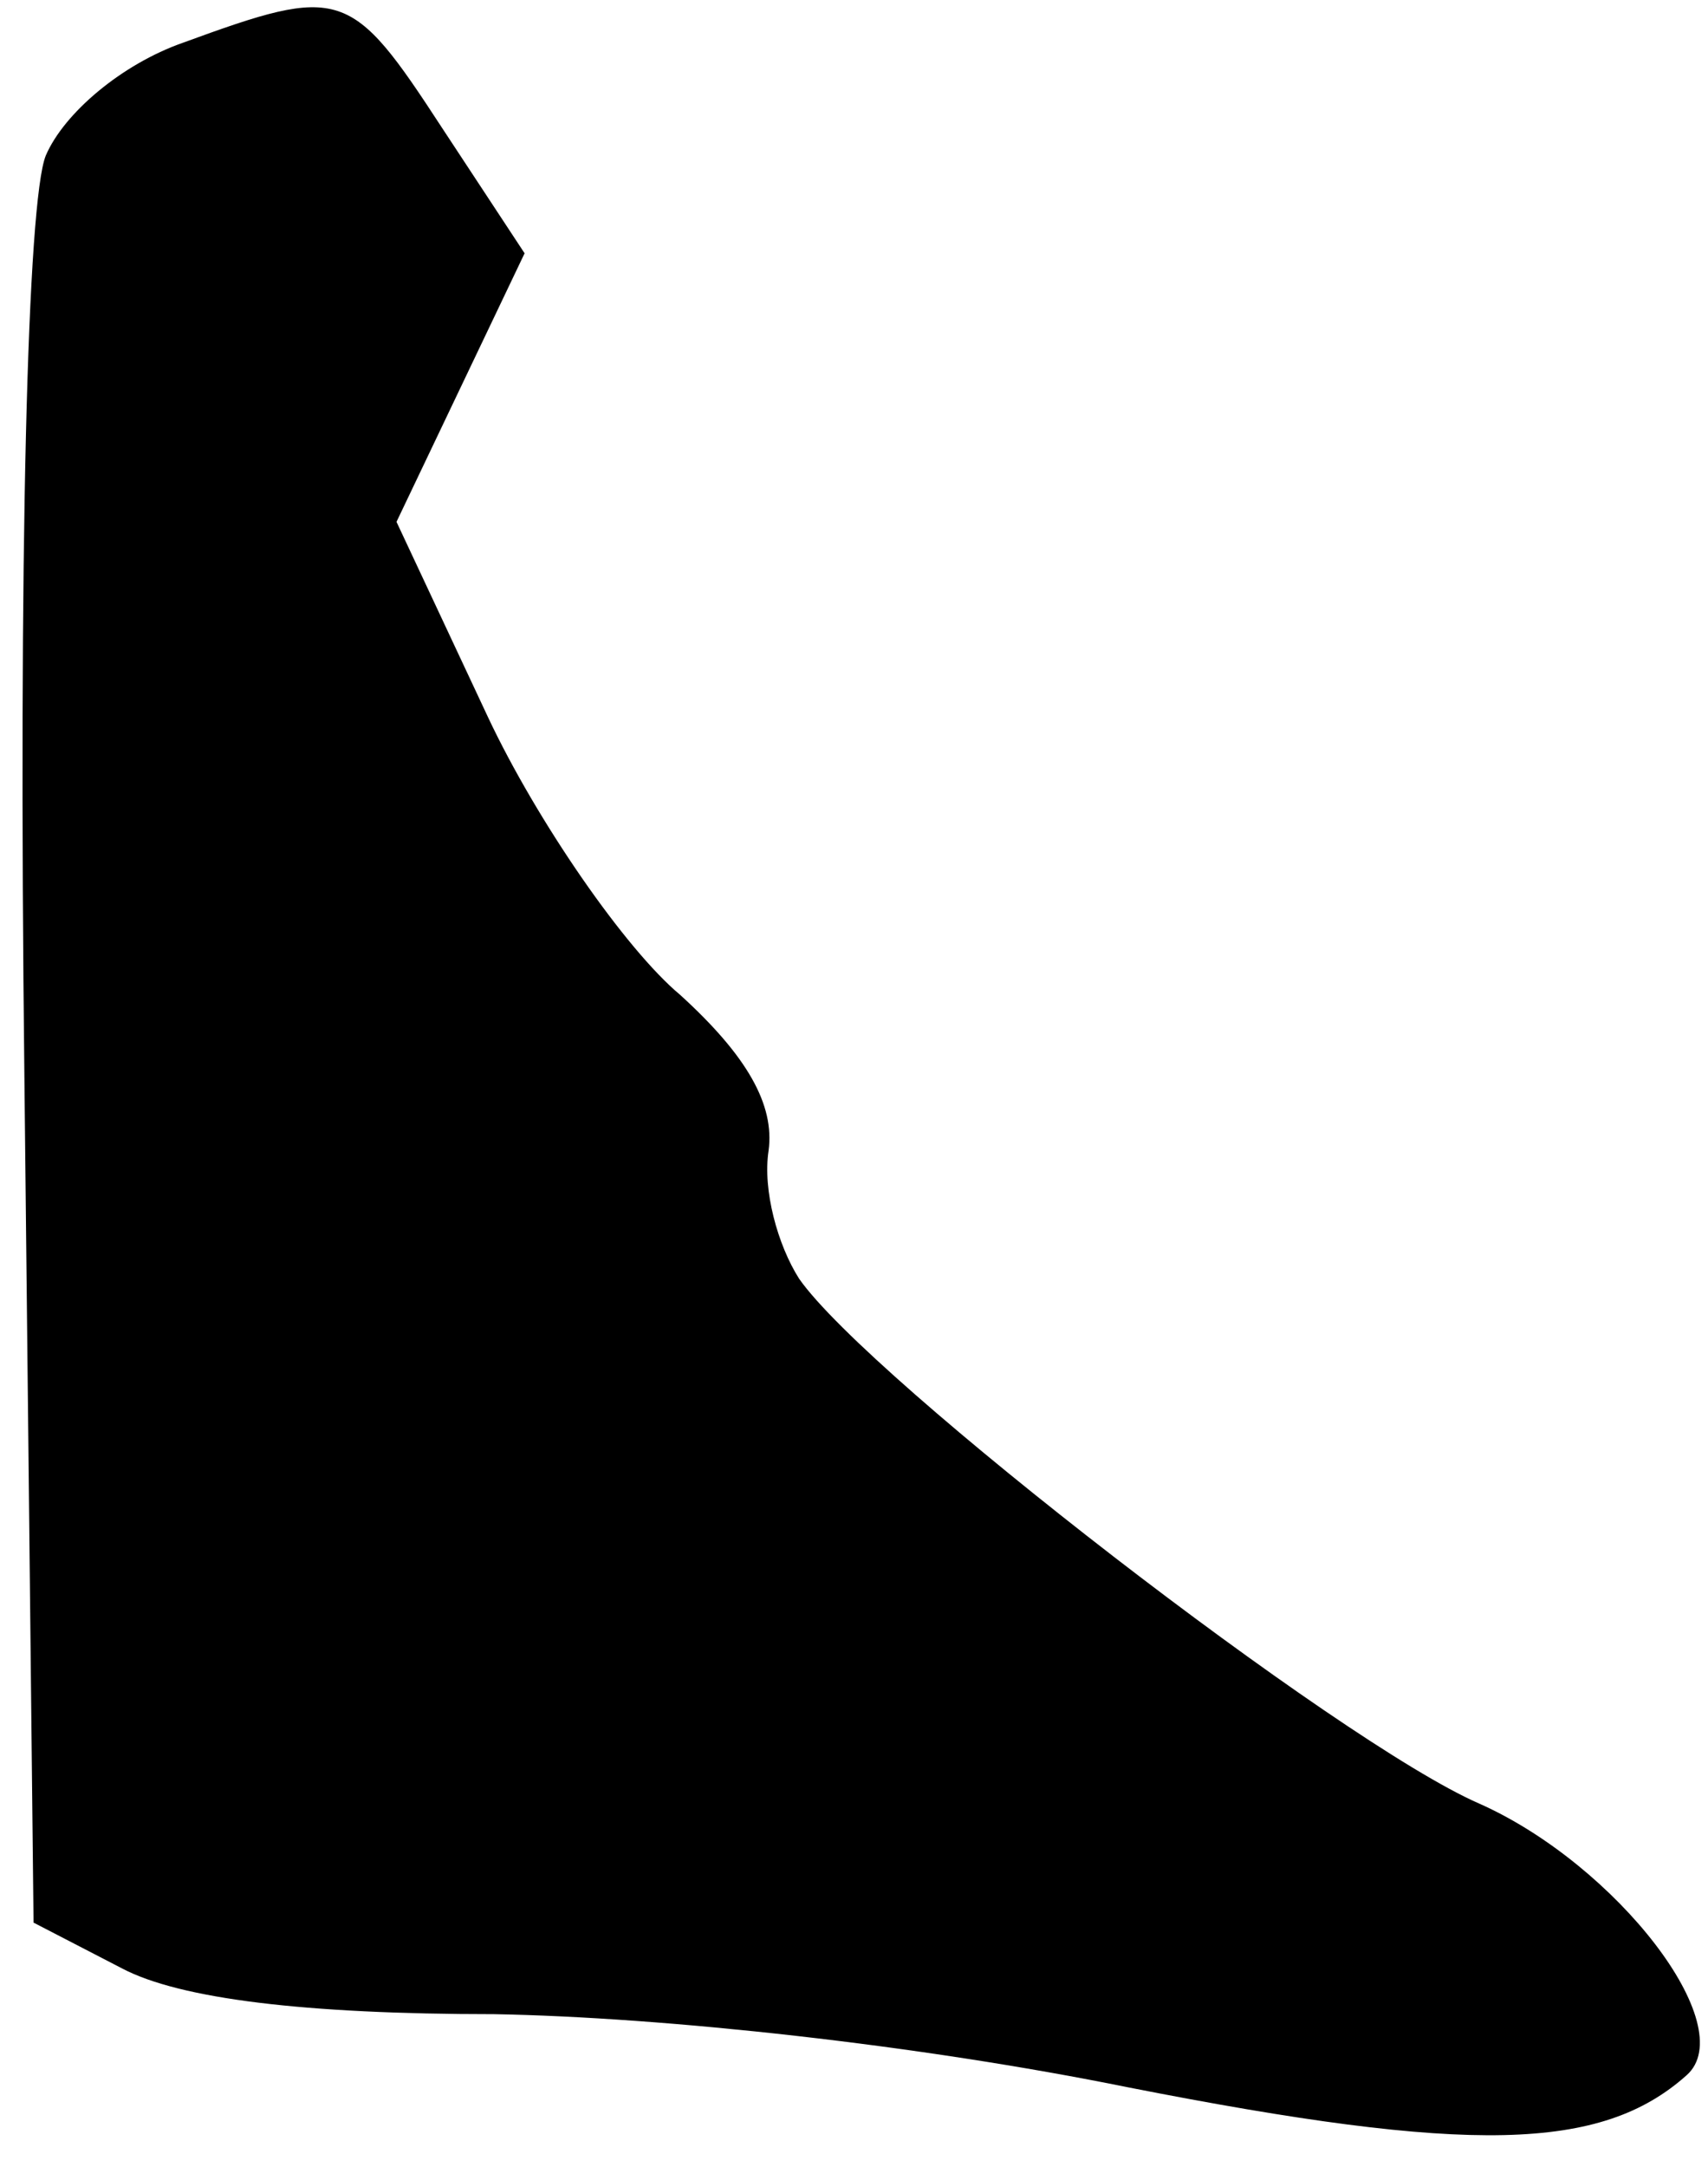 <?xml version="1.0" standalone="no"?>
<!DOCTYPE svg PUBLIC "-//W3C//DTD SVG 20010904//EN"
 "http://www.w3.org/TR/2001/REC-SVG-20010904/DTD/svg10.dtd">
<svg version="1.0" xmlns="http://www.w3.org/2000/svg"
 width="56pt" height="71pt" viewBox="0 0 56 71"
 preserveAspectRatio="xMidYMid meet">
<g transform="translate(0,71) scale(0.1,-0.1)"
fill="#000000" stroke="none">
<path fill="#000000" stroke="none" d="M60 696 c-20 -7 -39 -23 -45 -37 -6
-15 -9 -129 -7 -302 l3 -277 29 -15 c19 -10 60 -15 122 -15 56 -1 139 -10 208
-24 112 -22 155 -21 183 4 18 16 -23 69 -68 89 -46 20 -200 139 -223 172 -7
11 -12 29 -10 42 2 15 -7 31 -29 51 -18 15 -47 57 -63 91 l-30 64 21 44 21 44
-27 41 c-30 46 -33 47 -85 28z"/>
</g>
</svg>
